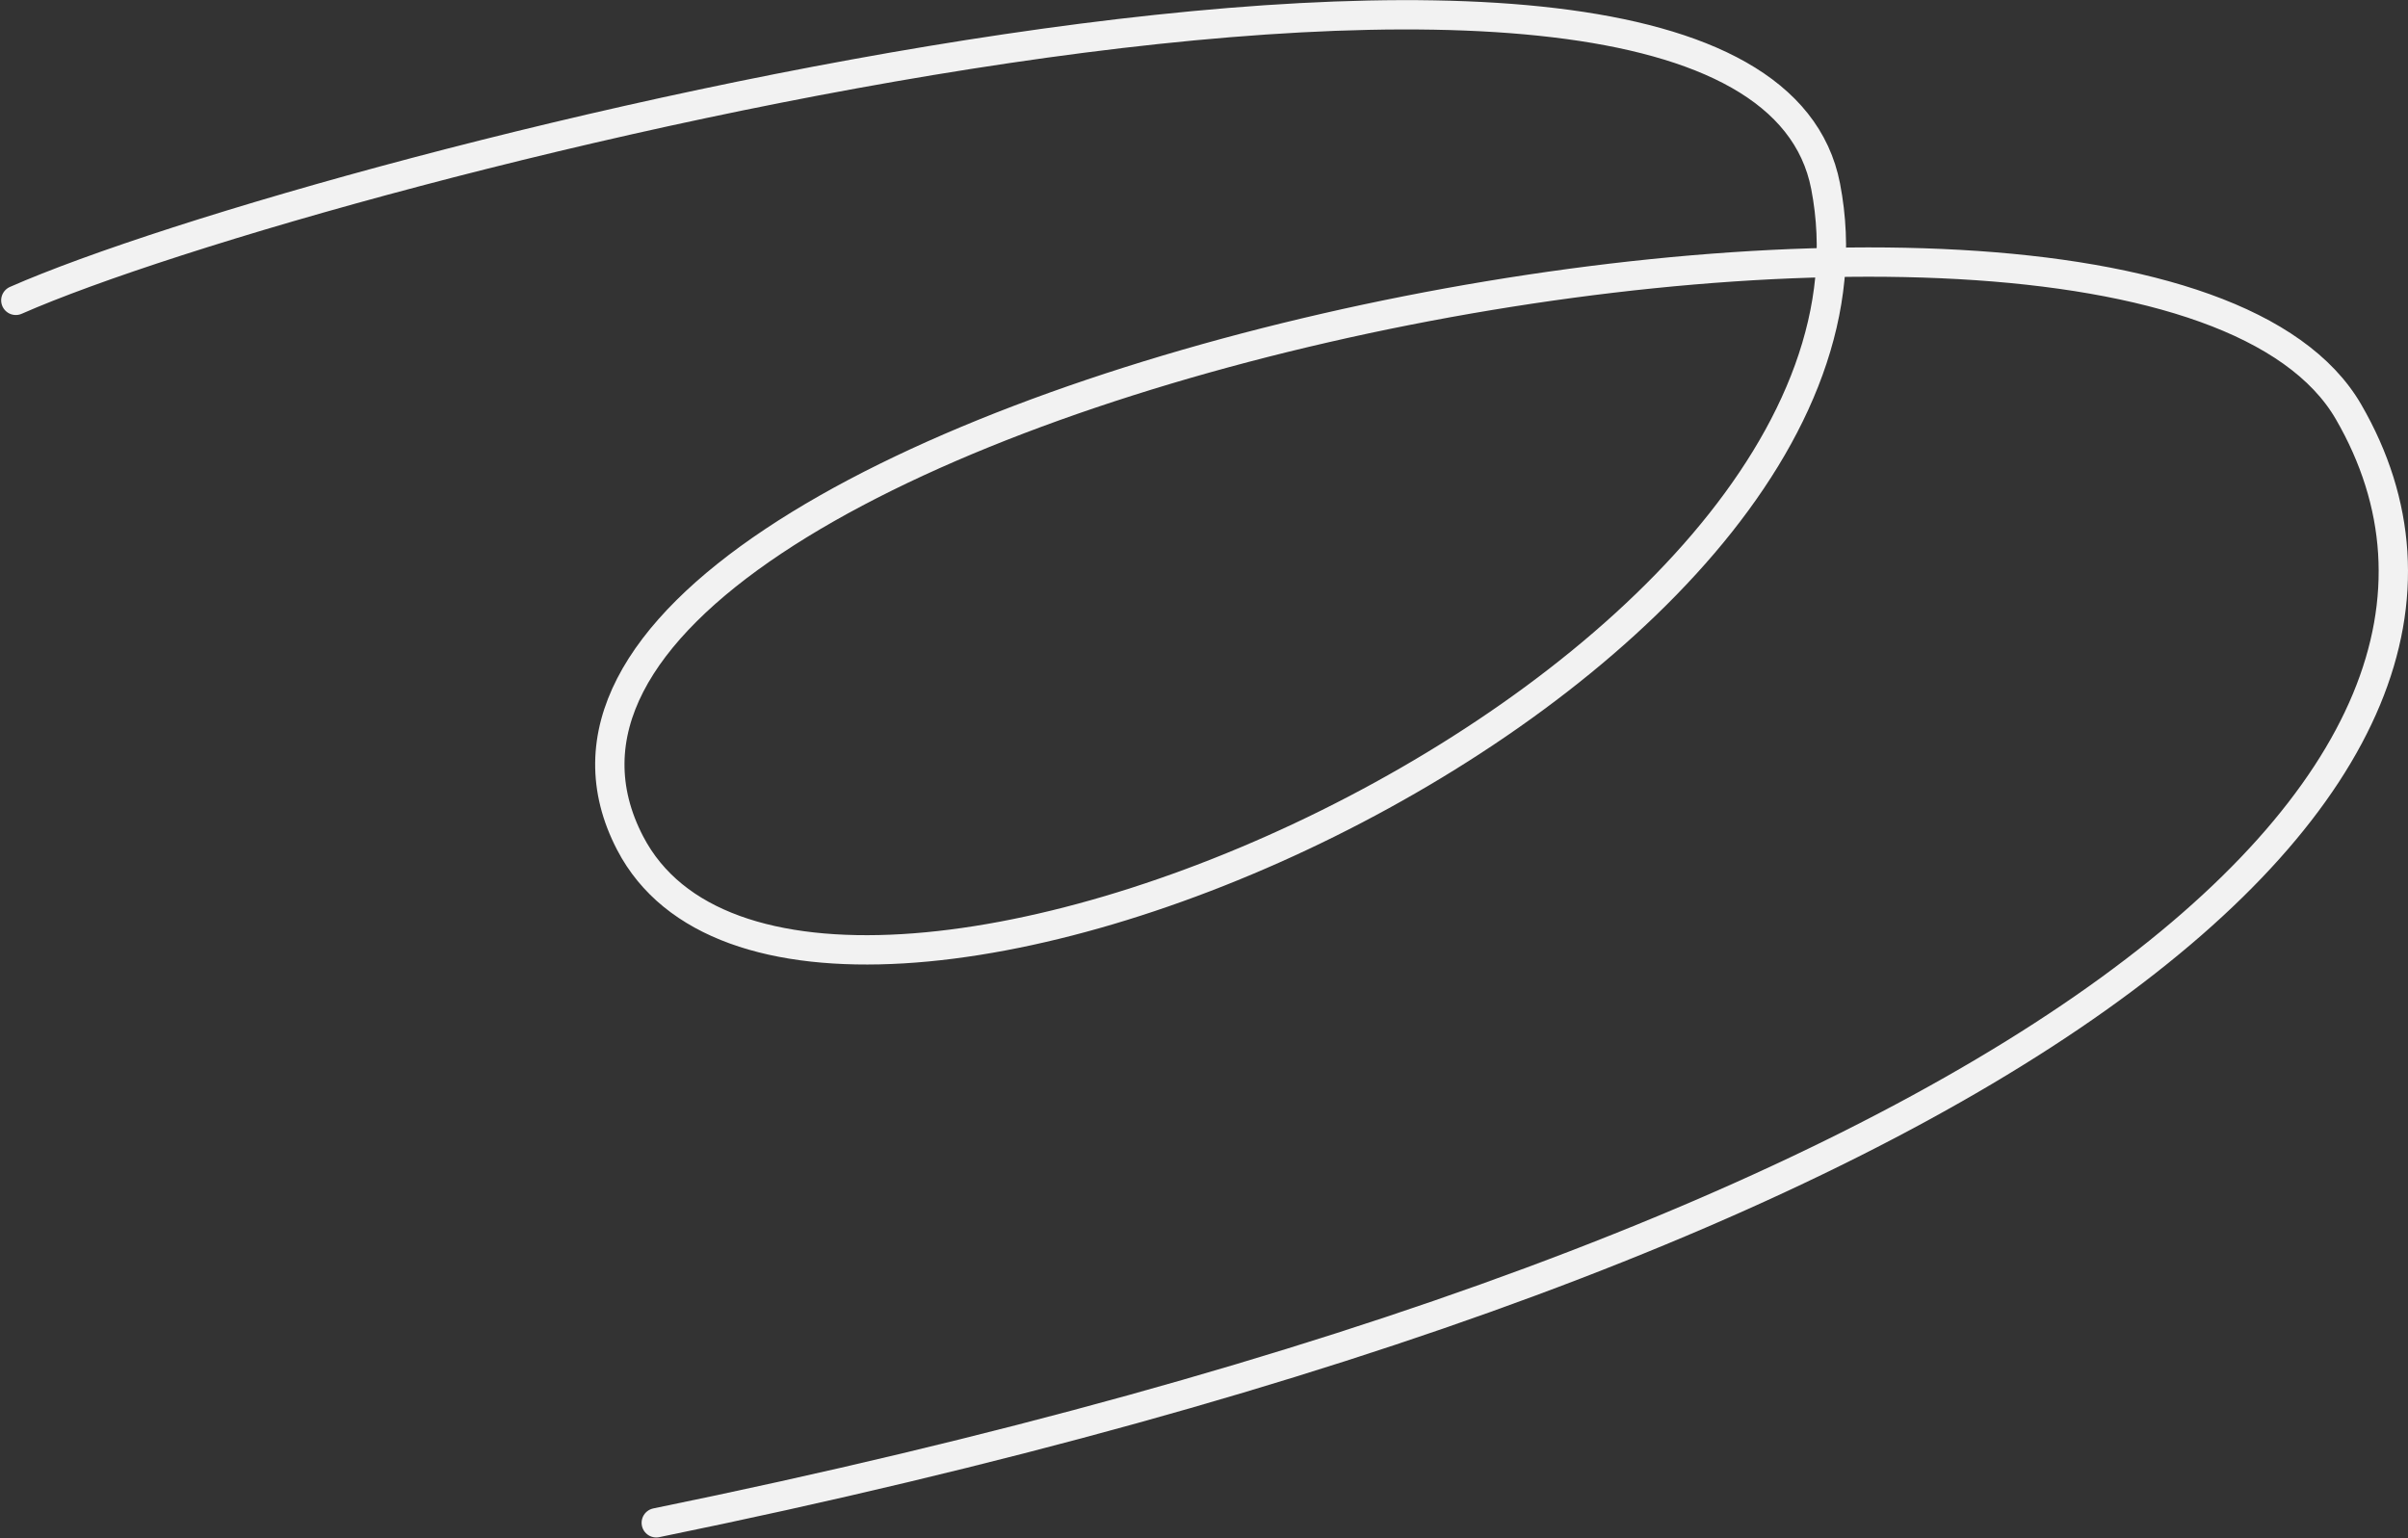 <svg width="1642" height="1049" viewBox="0 0 1642 1049" fill="none" xmlns="http://www.w3.org/2000/svg">
<rect x="0" y="0" width="1642" height="1049" fill="#333333" stroke="none"/>
<path d="M10.789 204.837C217.848 113.707 1193.98 -135.809 1244.88 127.025C1310.18 464.29 546.565 799.142 429.753 575.135C275.095 278.555 1457.72 32.571 1601.44 280.861C1745.15 529.151 1385.55 846.654 447.507 1038.54" stroke="#F2F2F2" stroke-width="20" stroke-linecap="round"/>
</svg>
